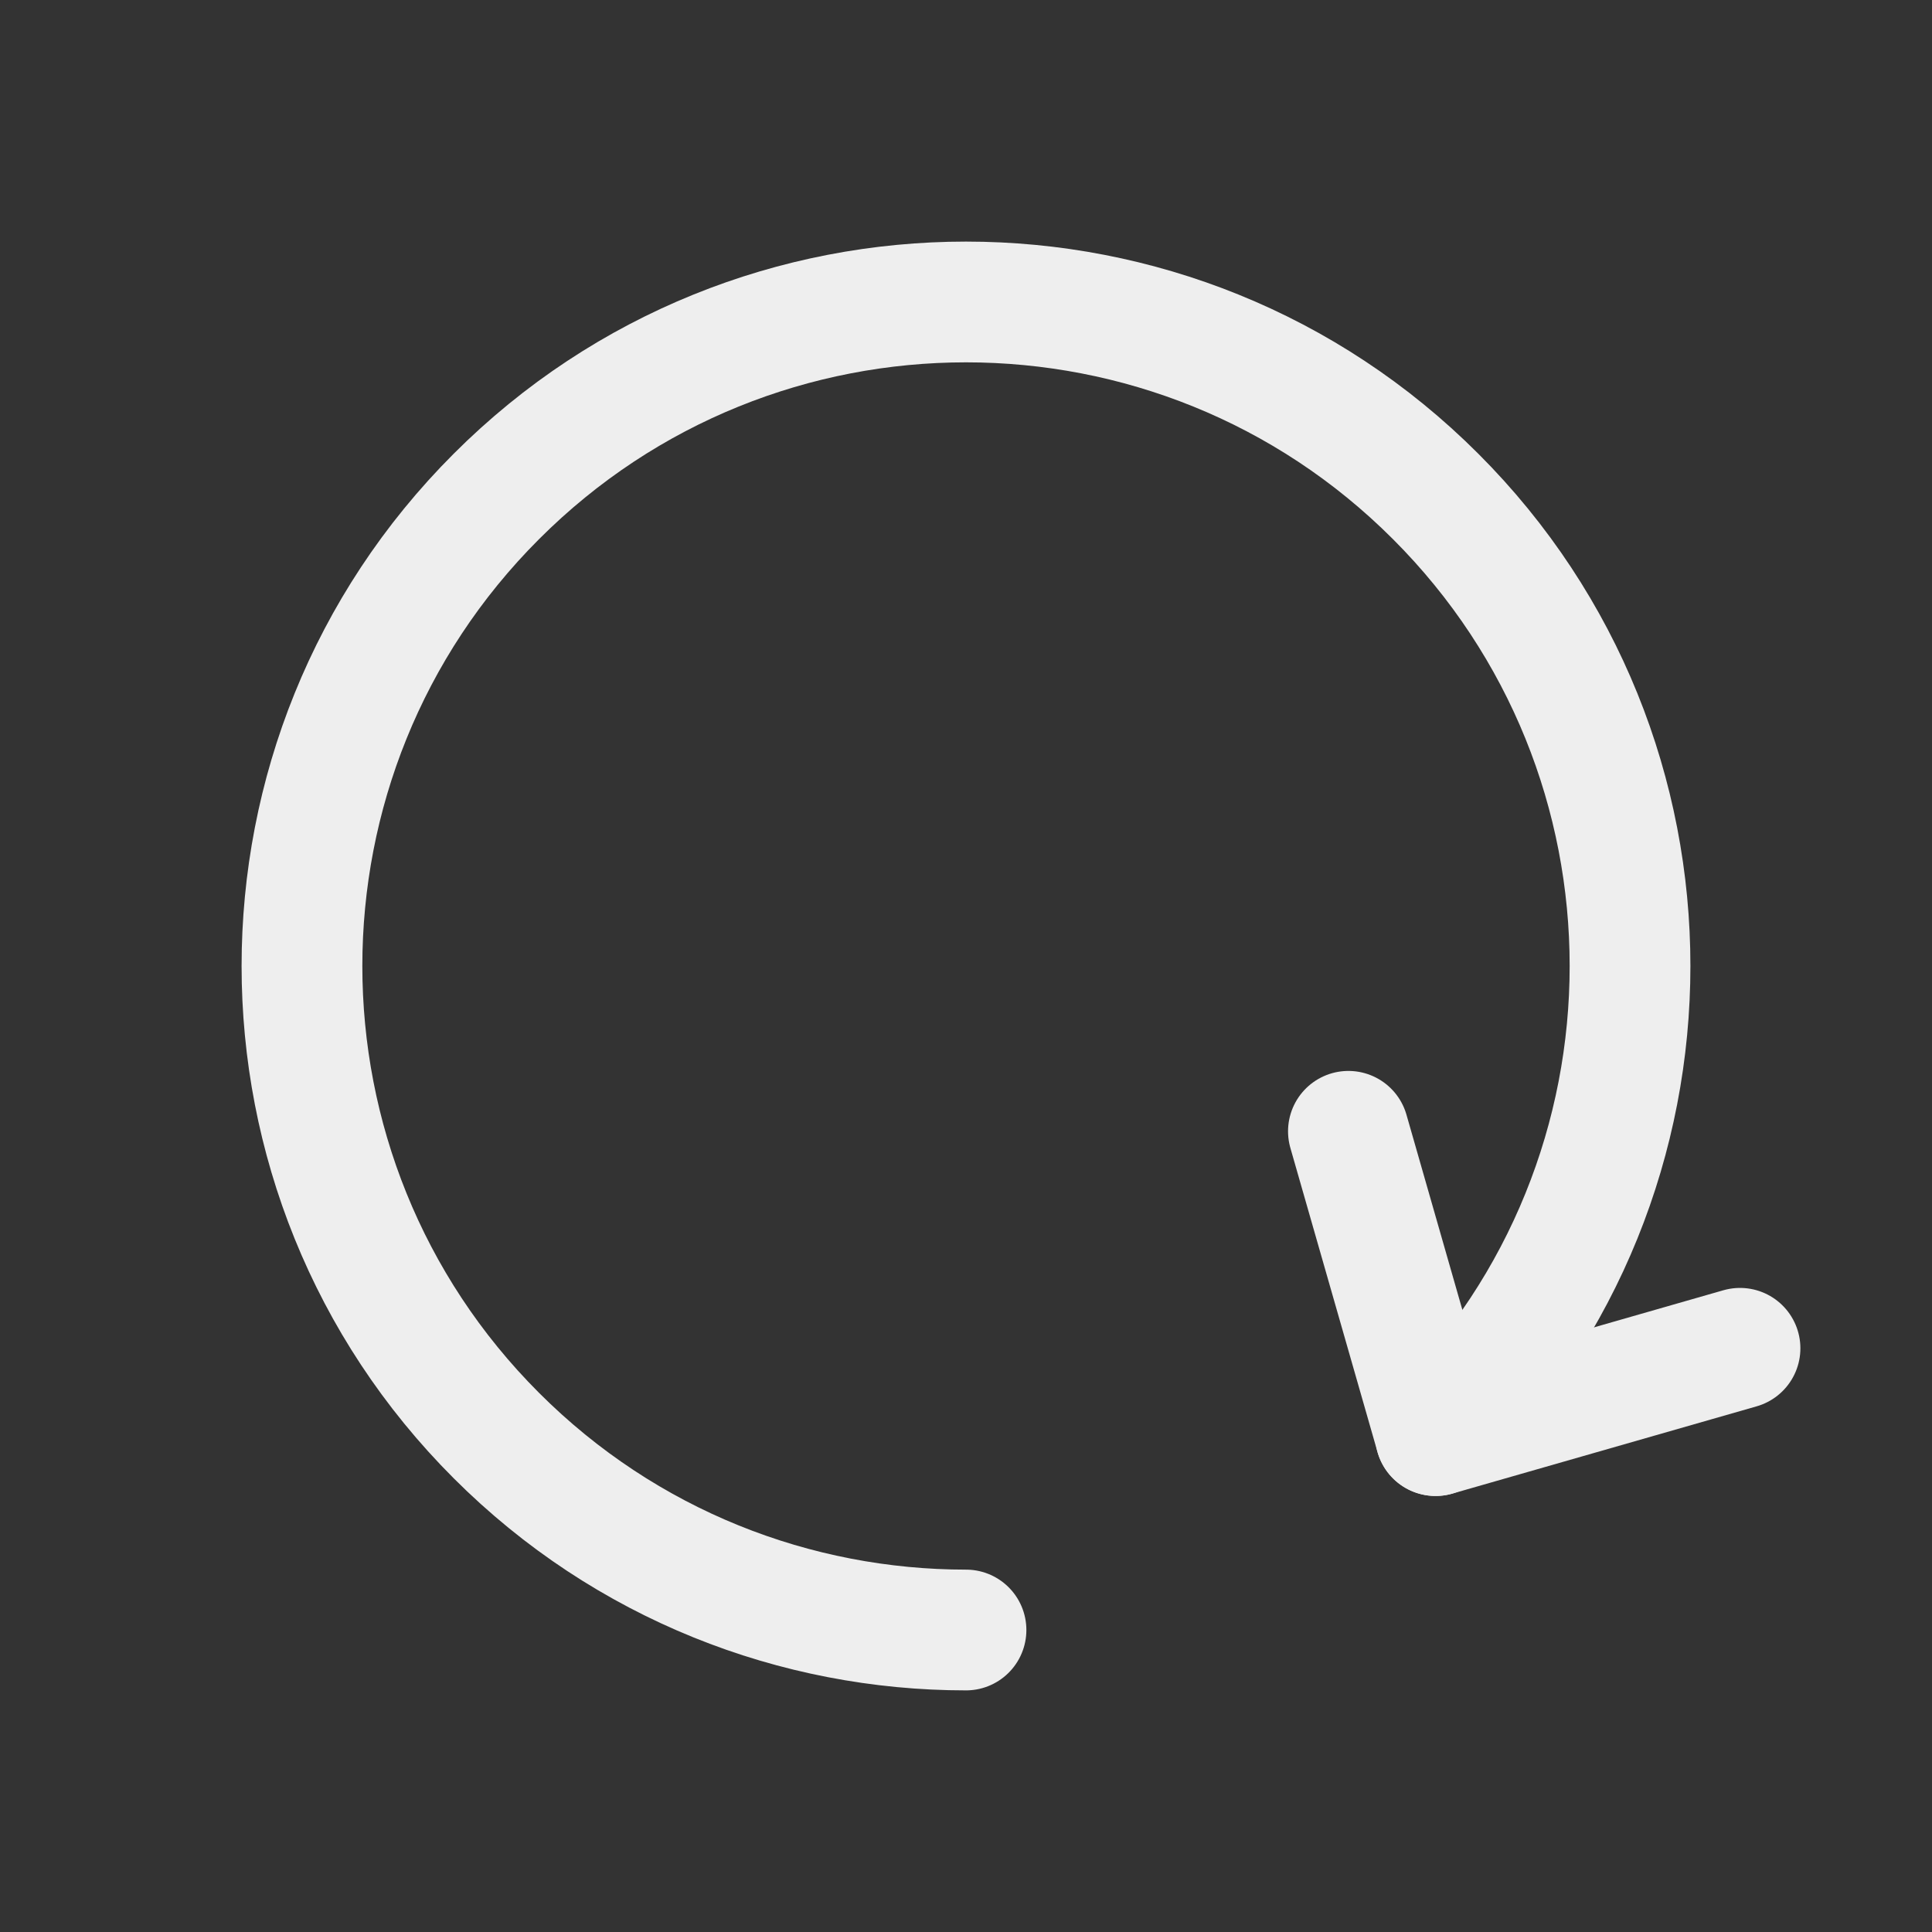 <?xml version="1.0" encoding="UTF-8" standalone="no"?><!DOCTYPE svg PUBLIC "-//W3C//DTD SVG 1.1//EN" "http://www.w3.org/Graphics/SVG/1.1/DTD/svg11.dtd"><svg width="16px" height="16px" version="1.1" xmlns="http://www.w3.org/2000/svg" xmlns:xlink="http://www.w3.org/1999/xlink" xml:space="preserve" xmlns:serif="http://www.serif.com/" style="fill-rule:evenodd;clip-rule:evenodd;stroke-linecap:round;stroke-linejoin:round;"><rect width="100%" height="100%" fill="#333333" stroke="none"/><rect id="refresh" x="0" y="0" width="16" height="16" style="fill:none;"/><g><path d="M8,13.499c-1.408,-0 -2.816,-0.537 -3.889,-1.61c-2.147,-2.146 -2.147,-5.632 -0,-7.778c2.146,-2.147 5.632,-2.147 7.778,-0c2.147,2.146 2.147,5.632 0,7.778" style="fill:none;stroke:rgb(238,238,238);stroke-width:1px;"/><path d="M11.167,9.369l0.722,2.52l2.521,-0.723" style="fill:none;stroke:rgb(238,238,238);stroke-width:1px;"/></g></svg>